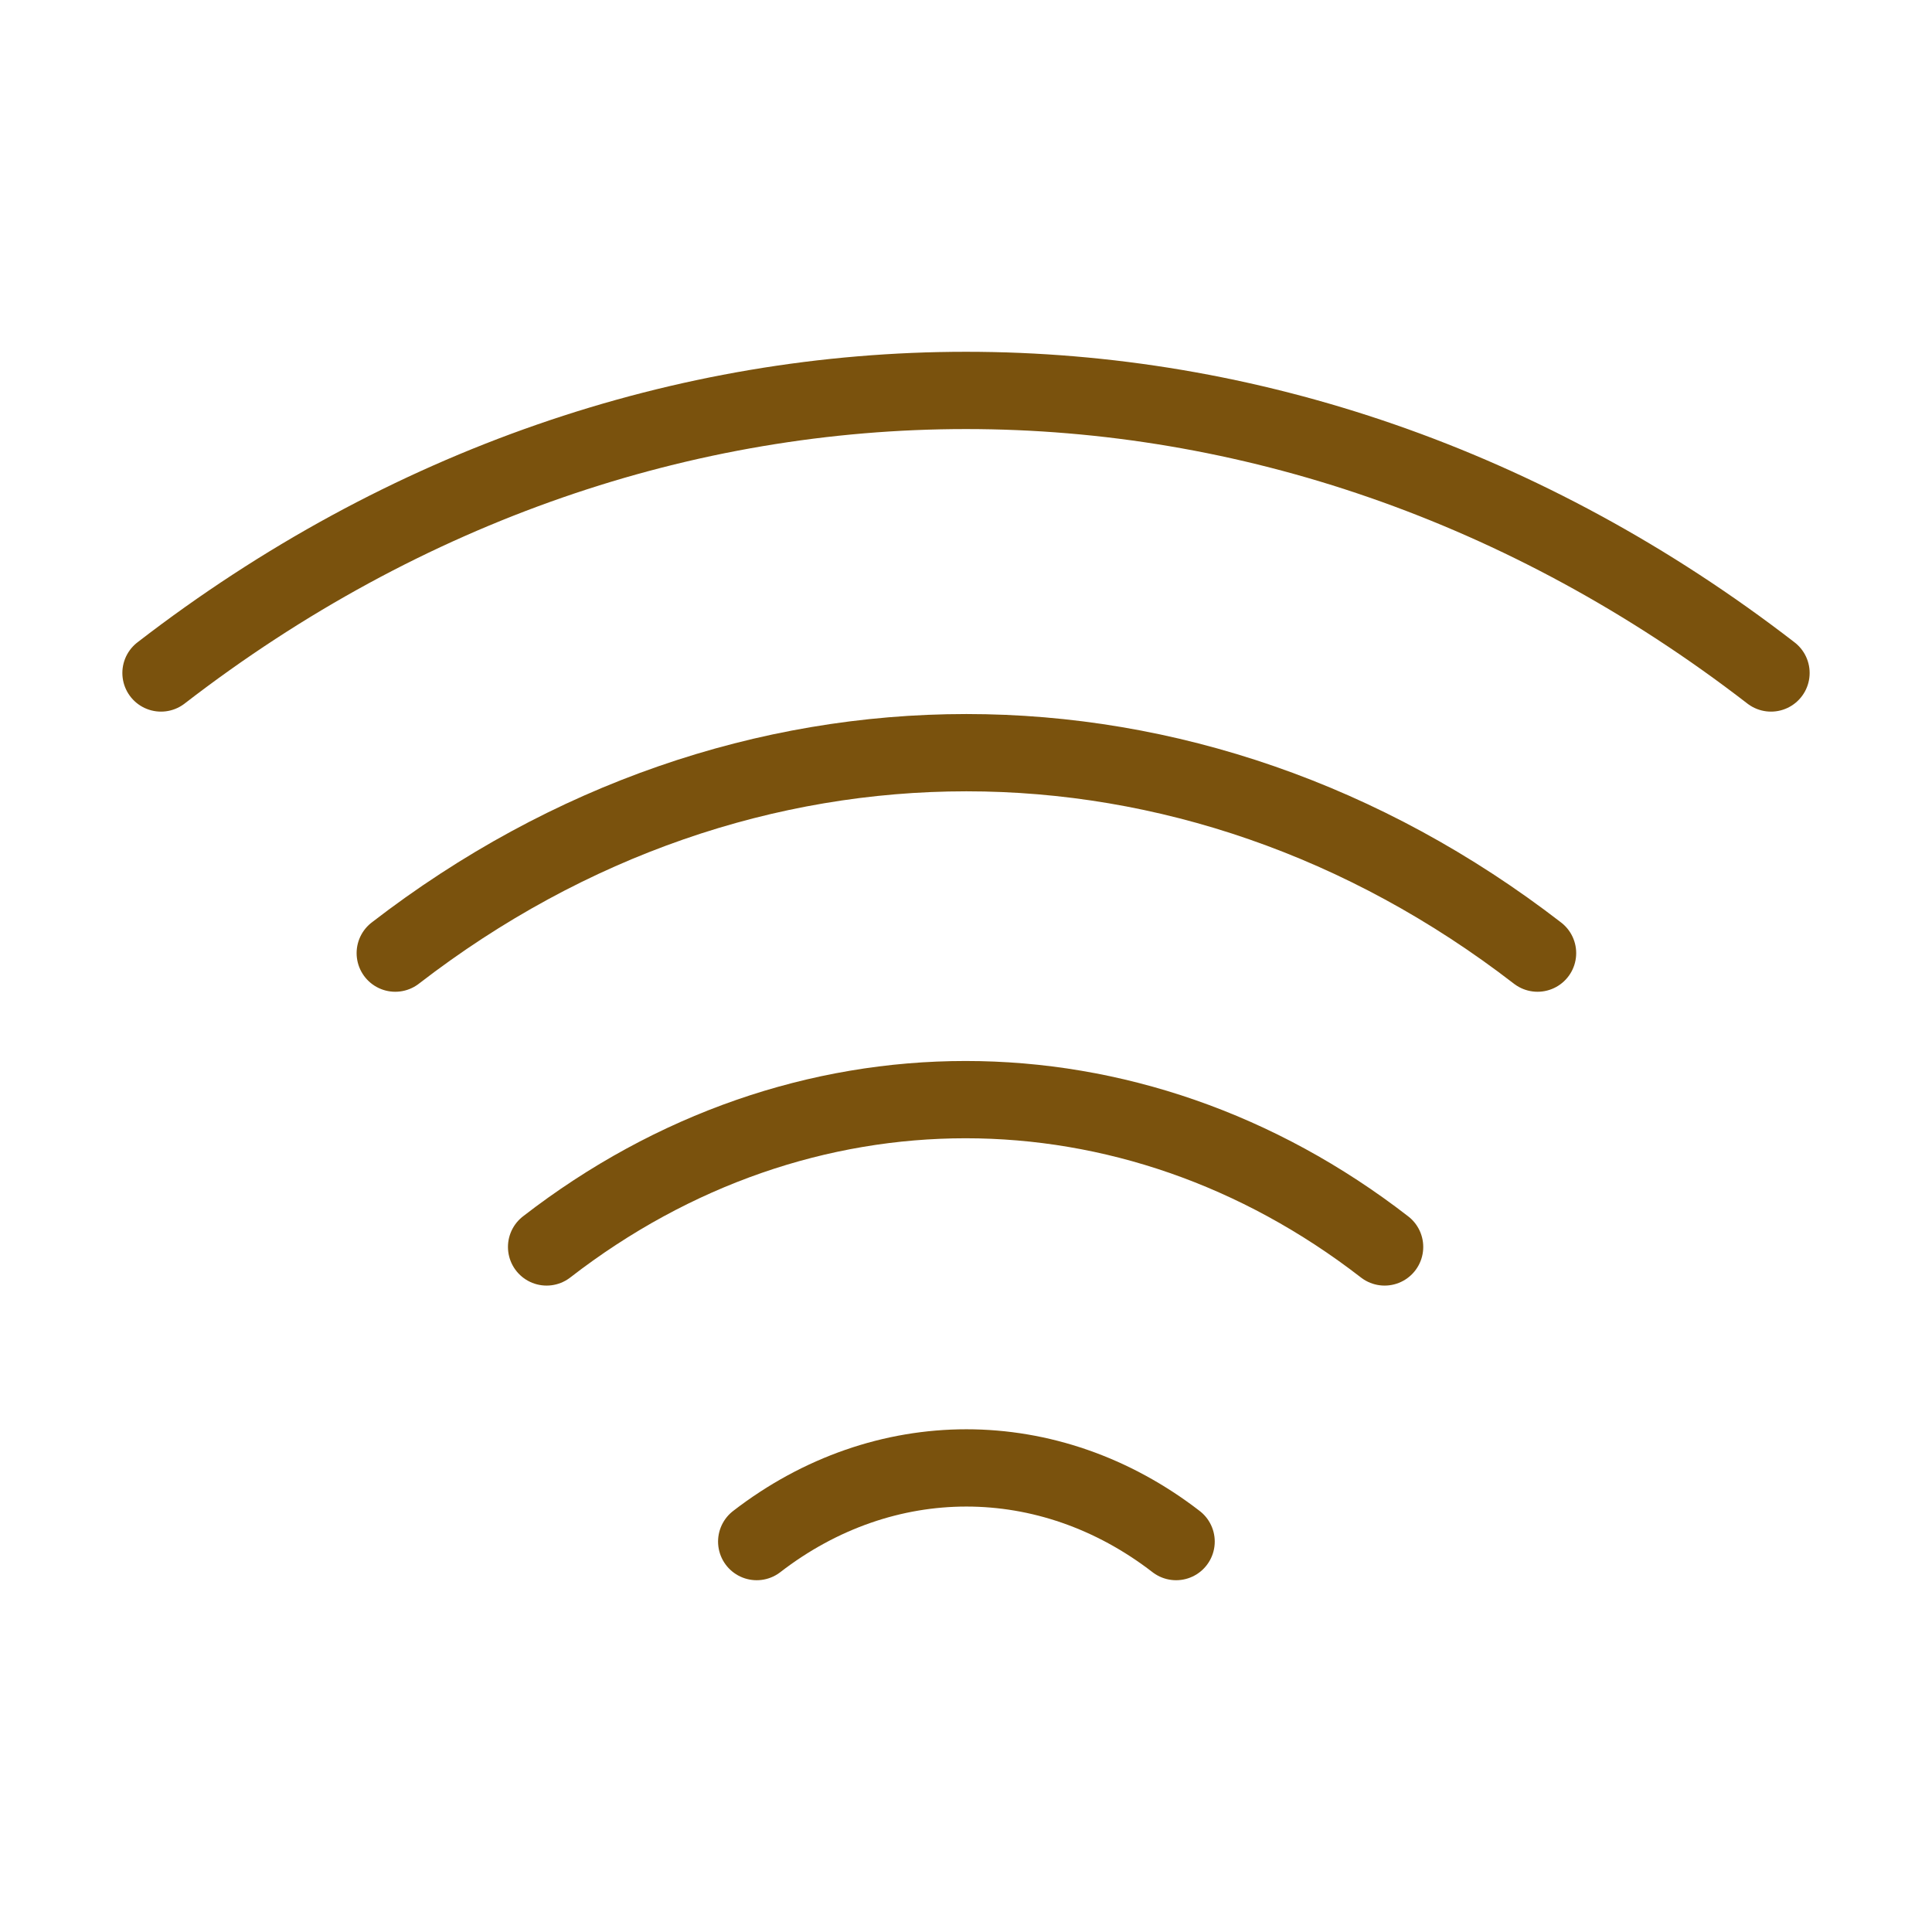 <!DOCTYPE svg PUBLIC "-//W3C//DTD SVG 1.1//EN" "http://www.w3.org/Graphics/SVG/1.1/DTD/svg11.dtd">
<!-- Uploaded to: SVG Repo, www.svgrepo.com, Transformed by: SVG Repo Mixer Tools -->
<svg width="800px" height="800px" viewBox="0 0 24 24" fill="none" xmlns="http://www.w3.org/2000/svg">
<g id="SVGRepo_bgCarrier" stroke-width="0"/>
<g id="SVGRepo_tracerCarrier" stroke-linecap="round" stroke-linejoin="round"/>
<g id="SVGRepo_iconCarrier"> <path d="M4.91 11.84C9.21 8.52 14.8 8.52 19.1 11.84" stroke="#7a520d" stroke-width="0.96" stroke-linecap="round" stroke-linejoin="round"/> <path d="M2 8.36C8.06 3.68 15.94 3.68 22 8.36" stroke="#7a520d" stroke-width="0.96" stroke-linecap="round" stroke-linejoin="round"/> <path d="M6.79 15.49C9.94 13.05 14.05 13.05 17.2 15.49" stroke="#7a520d" stroke-width="0.96" stroke-linecap="round" stroke-linejoin="round"/> <path d="M9.4 19.15C10.98 17.93 13.03 17.93 14.61 19.15" stroke="#7a520d" stroke-width="0.96" stroke-linecap="round" stroke-linejoin="round"/> </g>
</svg>